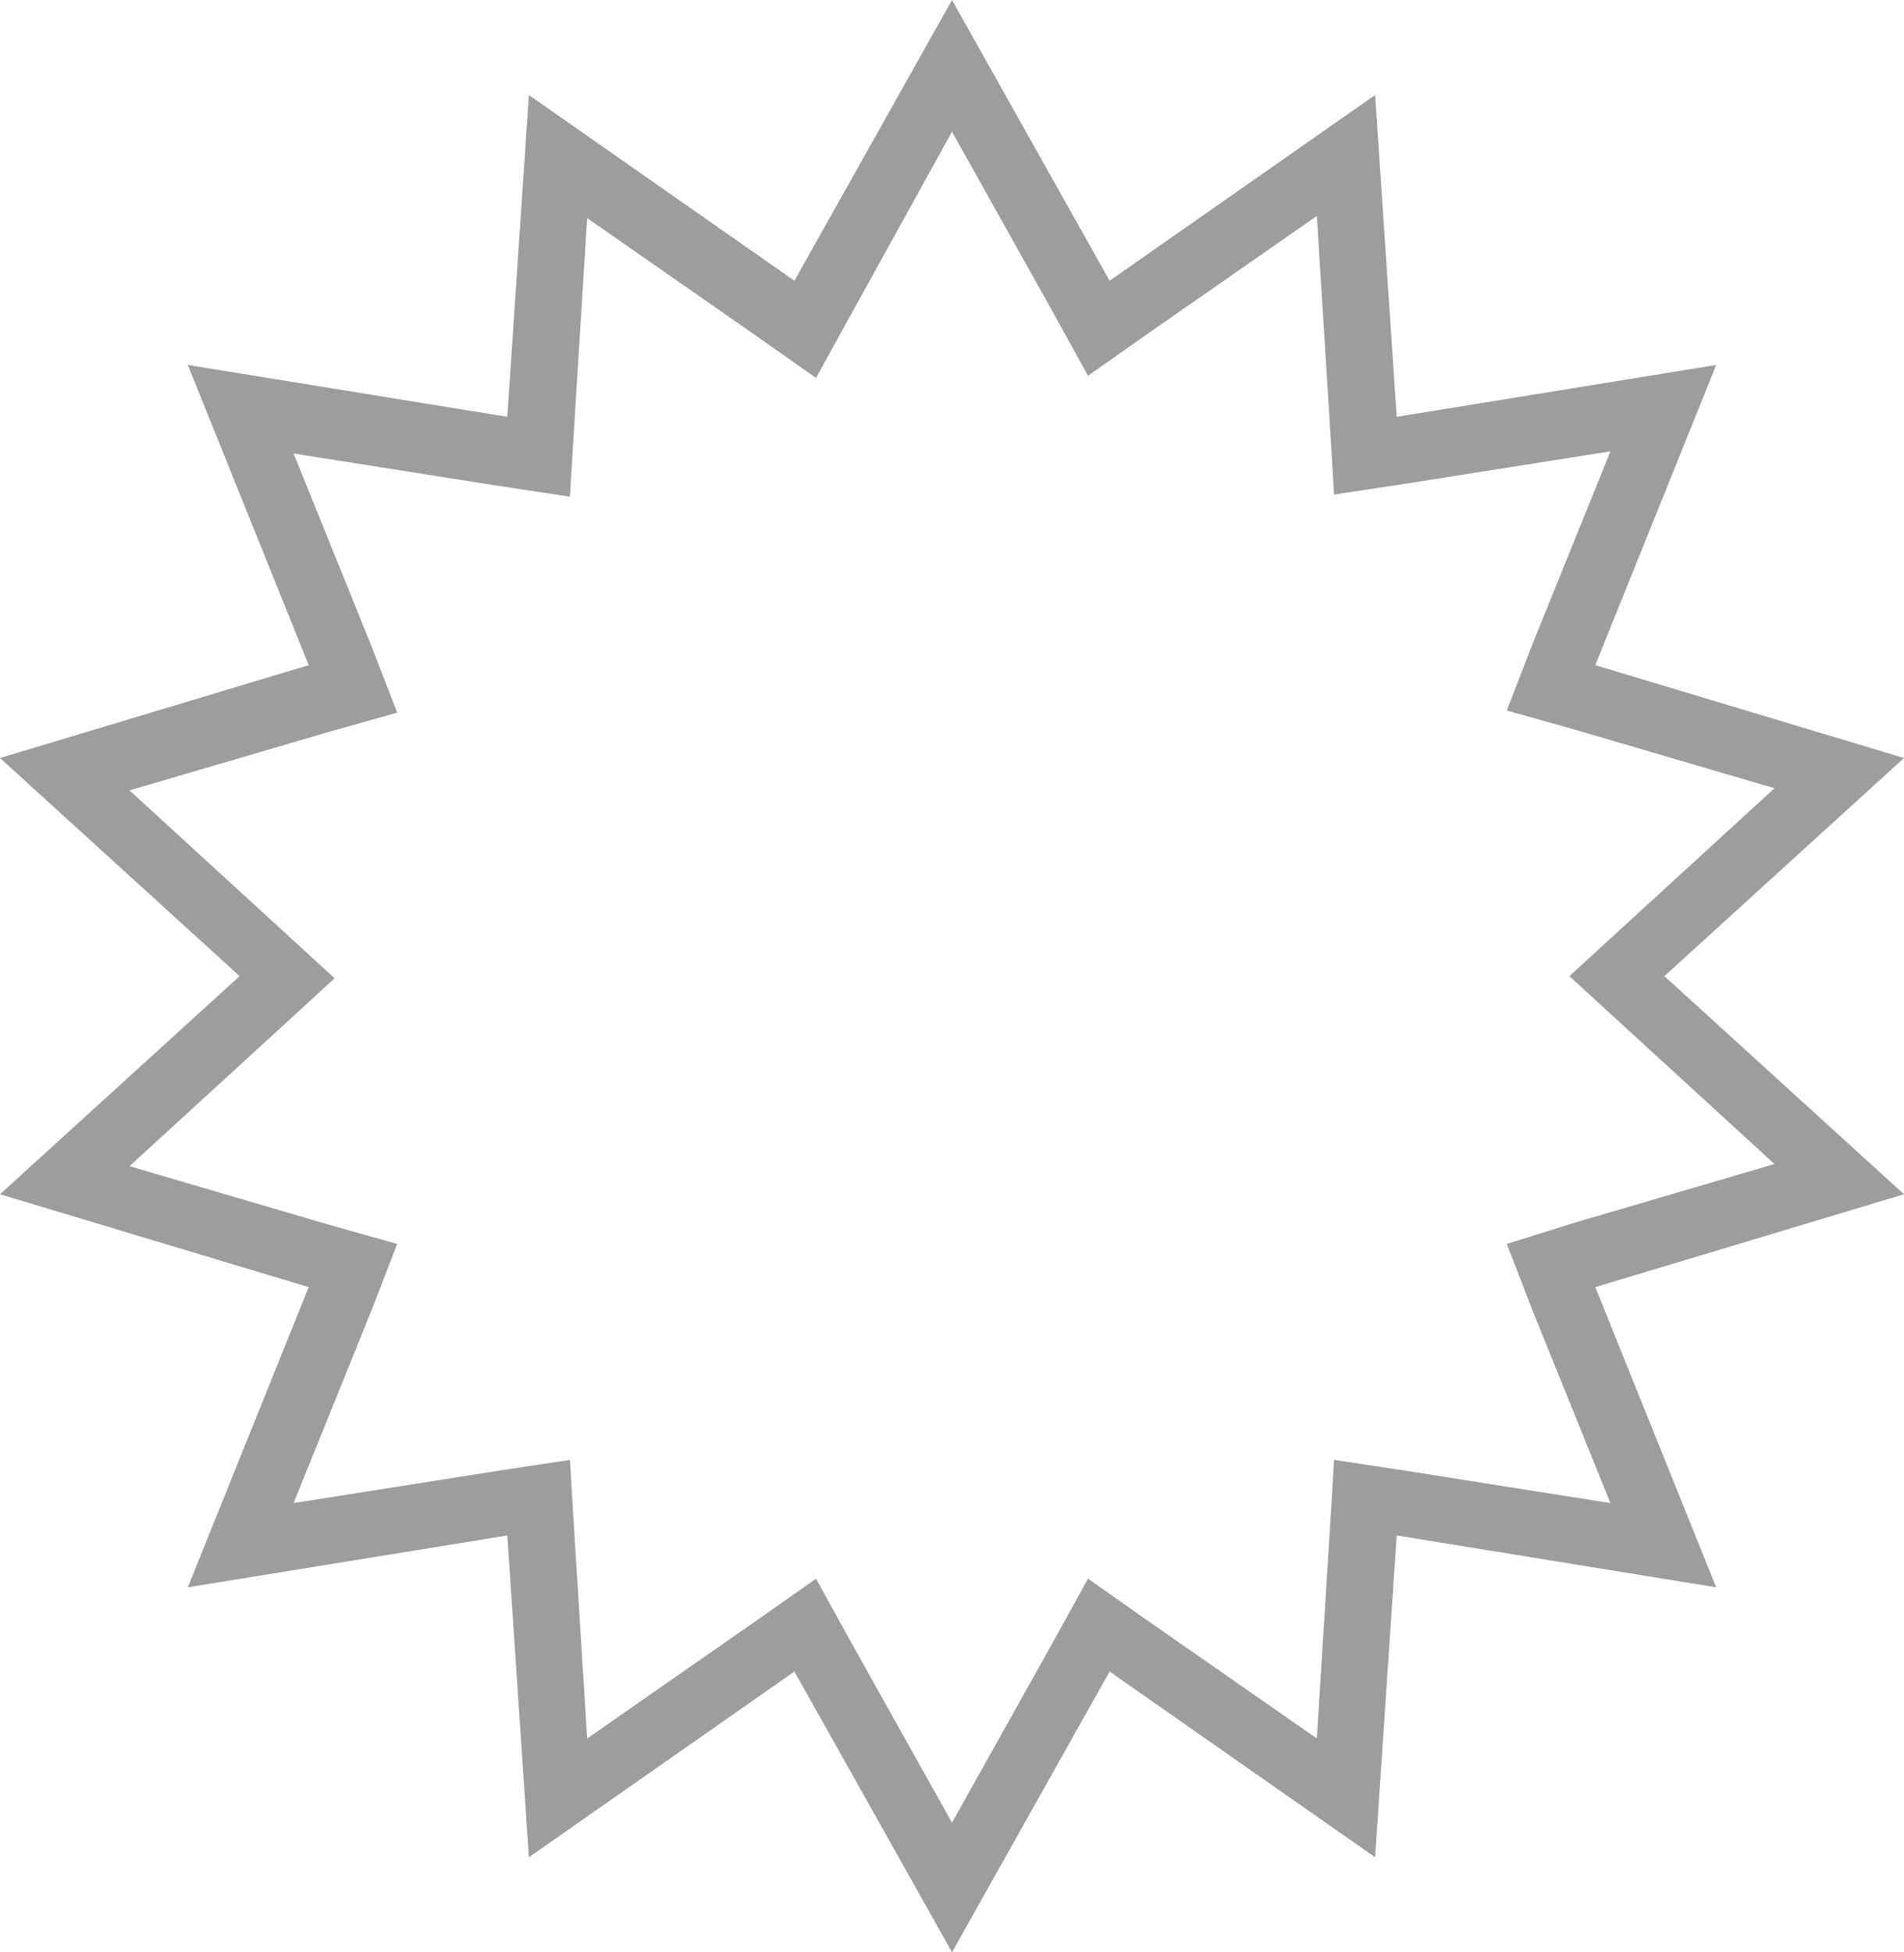 <?xml version="1.0" encoding="utf-8"?>
<!-- Generator: Adobe Illustrator 18.1.1, SVG Export Plug-In . SVG Version: 6.00 Build 0)  -->
<!DOCTYPE svg PUBLIC "-//W3C//DTD SVG 1.1//EN" "http://www.w3.org/Graphics/SVG/1.1/DTD/svg11.dtd">
<svg version="1.1" id="Layer_1" xmlns:sketch="http://www.bohemiancoding.com/sketch/ns"
	 xmlns="http://www.w3.org/2000/svg" xmlns:xlink="http://www.w3.org/1999/xlink" x="0px" y="0px" viewBox="266.2 490.4 88.2 90.4"
	 enable-background="new 266.2 490.4 88.2 90.4" xml:space="preserve">
<title>icon-plans-new-outline</title>
<desc>Created with Sketch.</desc>
<path fill="#9D9D9D" d="M310.3,496.5l4.7,8.4l1.6,2.9l2.7-1.9l7.9-5.5l0.6,9.6l0.2,3.3l3.3-0.5l9.5-1.5l-3.6,8.9l-1.2,3.1l3.2,0.9
	l9.2,2.7l-7.1,6.5l-2.4,2.2l2.4,2.2l7.1,6.5l-9.2,2.7L336,548l1.2,3.1l3.6,8.9l-9.5-1.5l-3.3-0.5l-0.2,3.3l-0.6,9.6l-7.9-5.5
	l-2.7-1.9l-1.6,2.9l-4.7,8.4l-4.7-8.4l-1.6-2.9l-2.7,1.9l-7.9,5.5l-0.6-9.6l-0.2-3.3l-3.3,0.5l-9.5,1.5l3.6-8.9l1.2-3.1l-3.2-0.9
	l-9.2-2.7l7.1-6.5l2.4-2.2l-2.4-2.2l-7.1-6.5l9.2-2.7l3.2-0.9l-1.2-3.1l-3.6-8.9l9.5,1.5l3.3,0.5l0.2-3.3l0.6-9.6l7.9,5.5l2.7,1.9
	l1.6-2.9L310.3,496.5 M310.3,490.4l-7.3,13l-12.3-8.6l-1,14.9l-14.8-2.4l5.6,13.9l-14.3,4.3l11.1,10.1l-11.1,10.1l14.3,4.3
	l-5.6,13.9l14.8-2.4l1,14.9l12.3-8.6l7.3,13l7.3-13l12.3,8.6l1-14.9l14.8,2.4l-5.6-13.9l14.3-4.3l-11.1-10.1l11.1-10.1l-14.3-4.3
	l5.6-13.9l-14.8,2.4l-1-14.9l-12.3,8.6L310.3,490.4L310.3,490.4z"/>
</svg>
